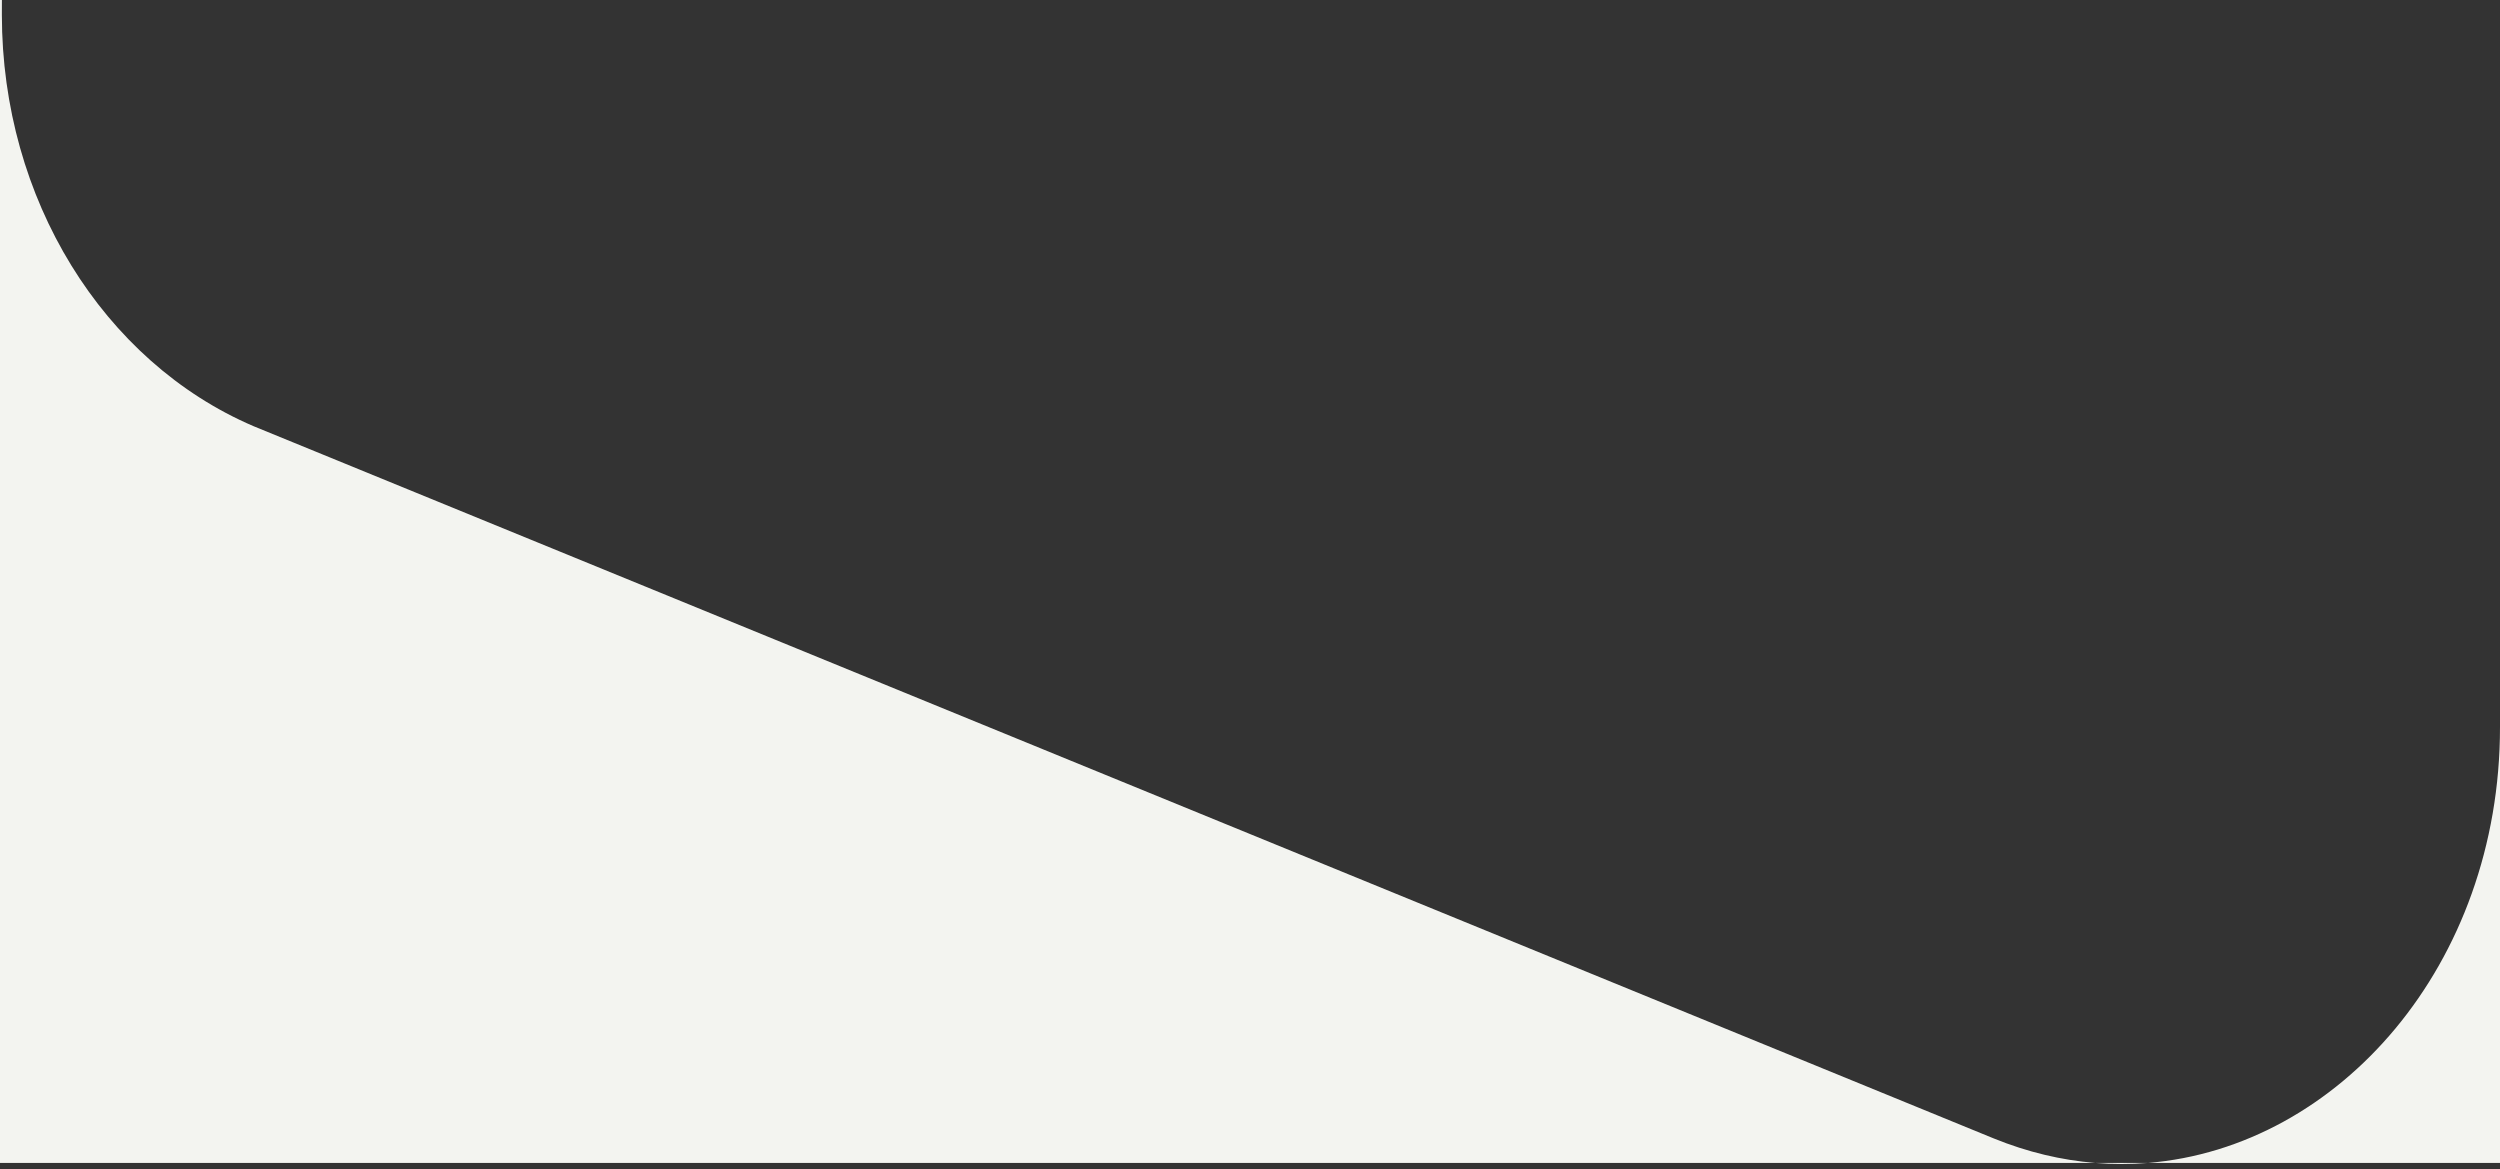 <svg width="402" height="188" viewBox="0 0 402 188" fill="none" xmlns="http://www.w3.org/2000/svg">
<rect x="0" y="0" width="402" height="188" fill="#333333" stroke="none"/>
<path fill-rule="evenodd" clip-rule="evenodd" d="M0 0V187H336.92C339.773 187.232 342.604 187.227 345.395 187H402V116.905C402 155.189 376.039 184.507 345.395 187H336.92C331.517 186.561 326.032 185.276 320.574 183.052L40.766 68.529C16.585 58.163 0.3 32.001 0.3 2.383L0.307 0H0Z" fill="#F3F4F0"/>
</svg>
